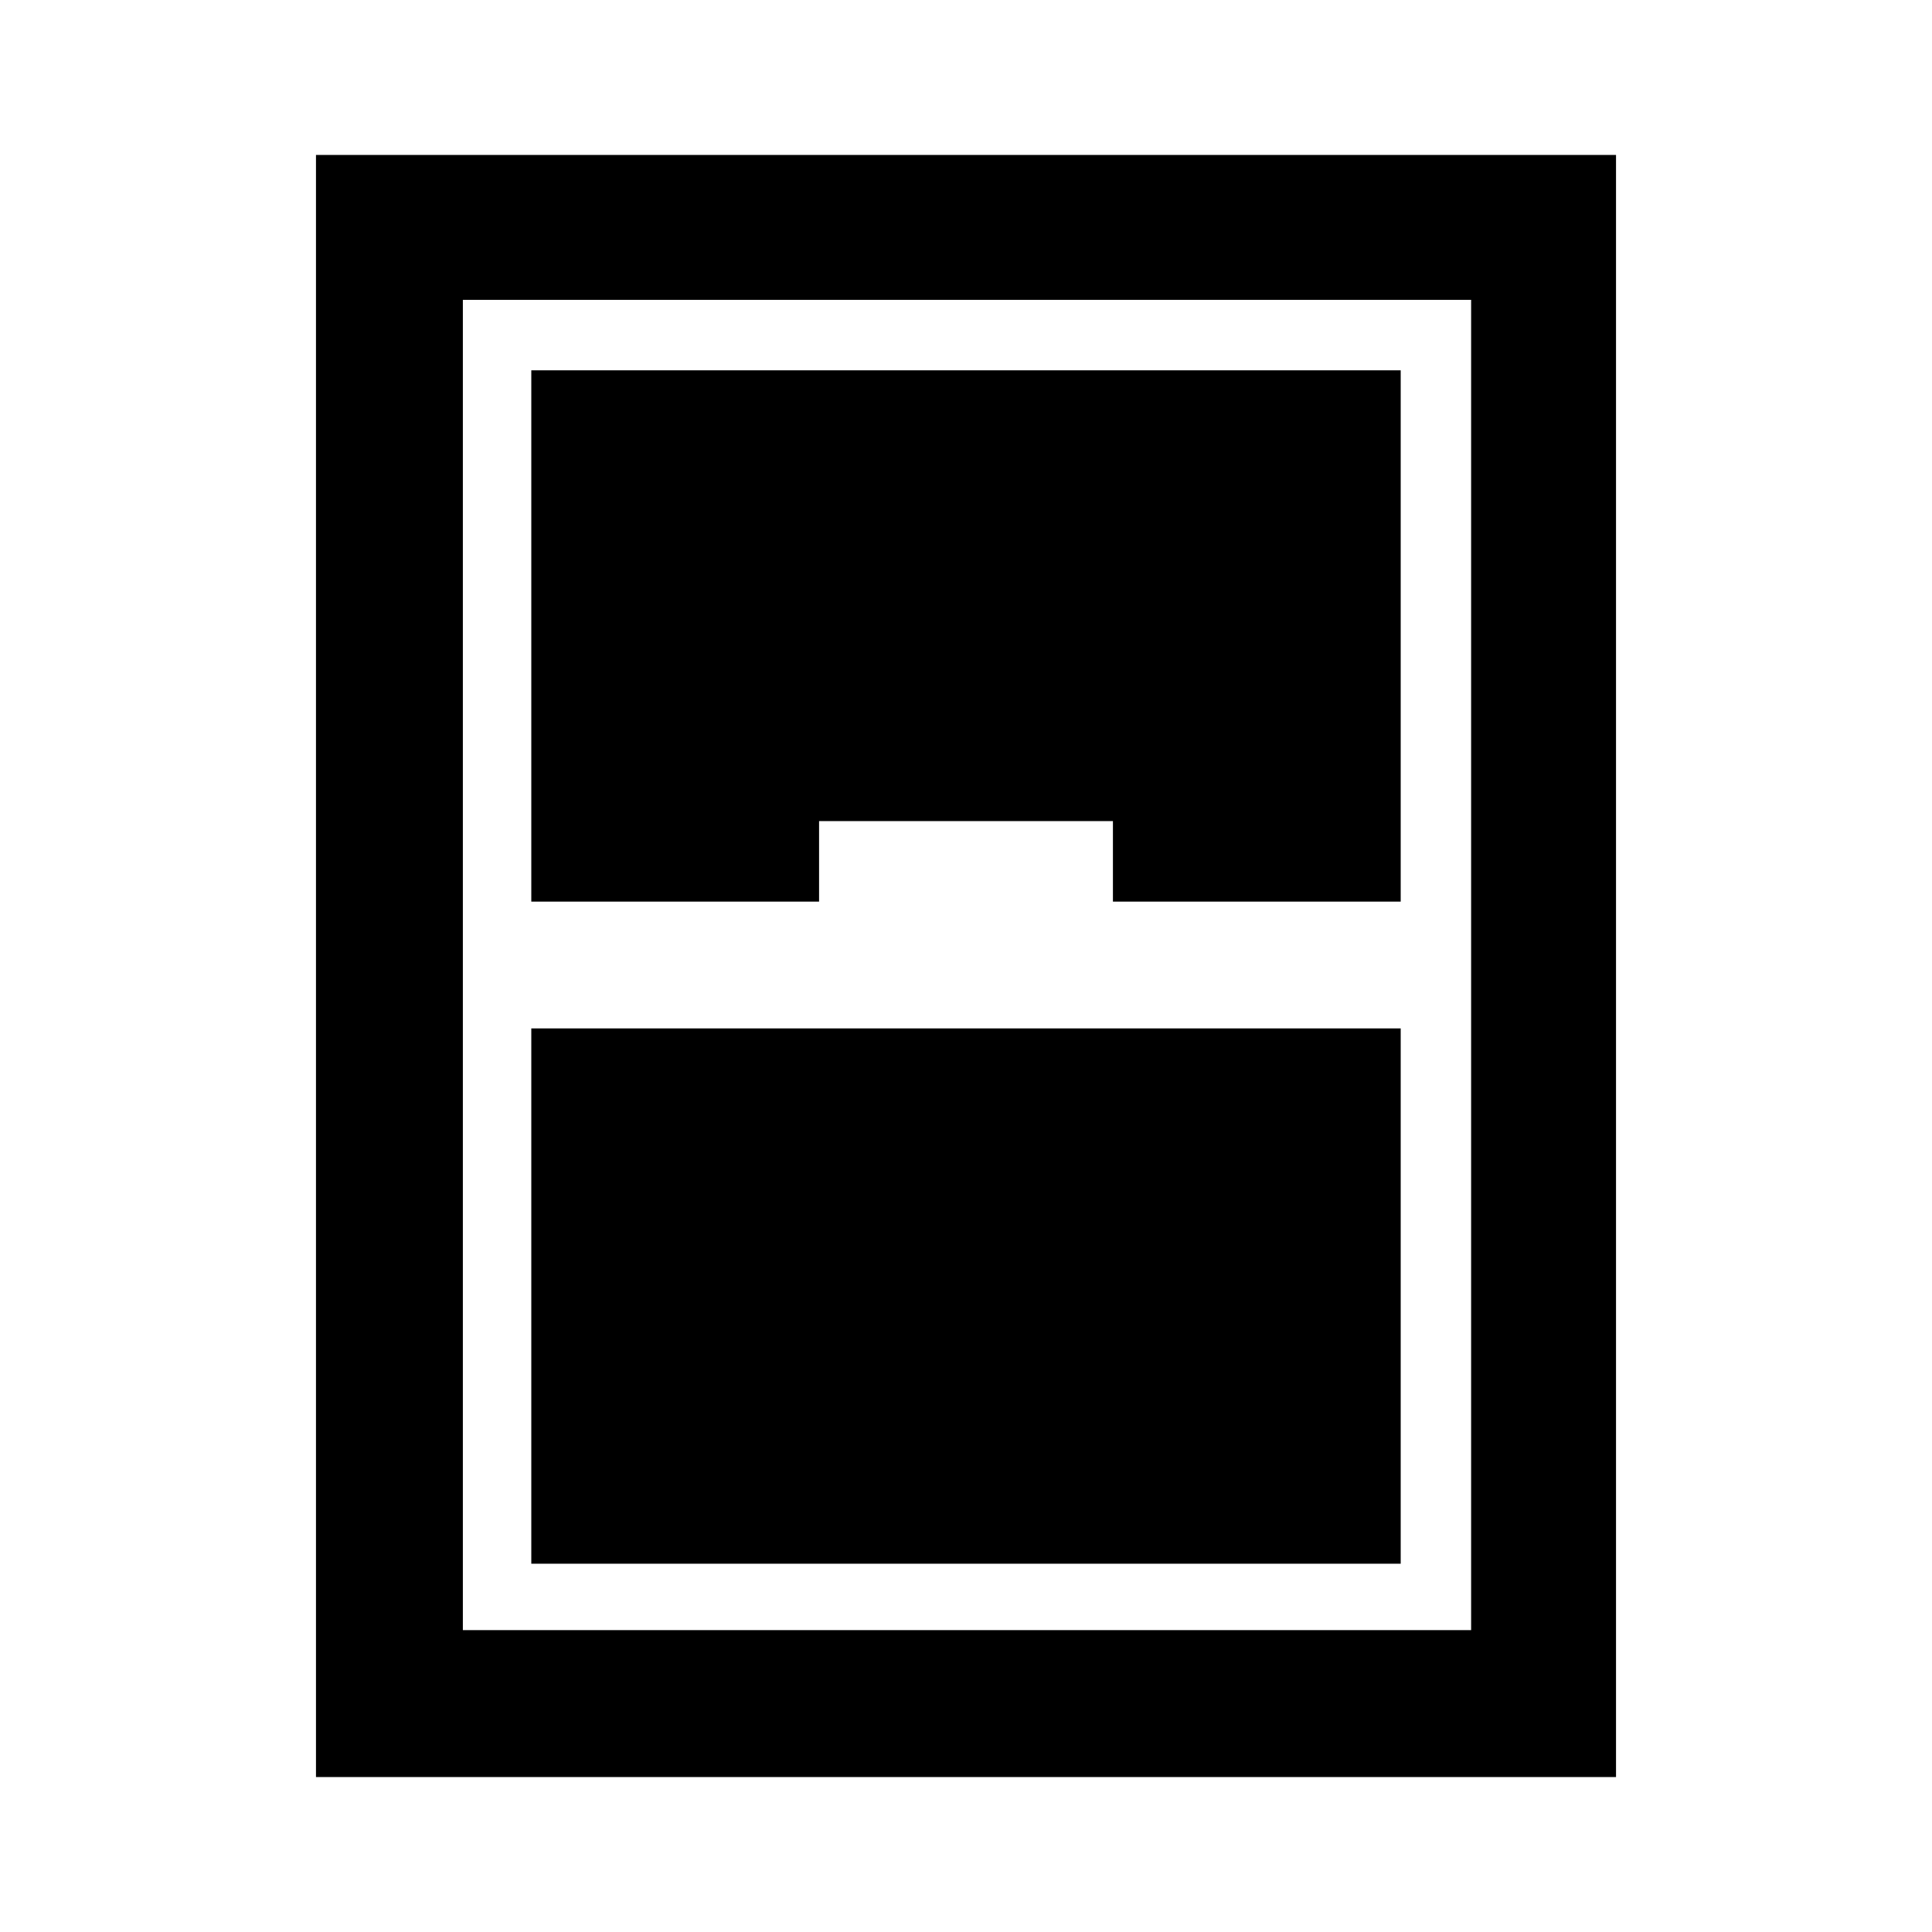 <svg xmlns="http://www.w3.org/2000/svg" height="40" width="40"><path d="M6.542 36.792V3.208h26.916v33.584ZM11 18.667h5.958V17h6.084v1.667H29v-11H11Zm0 2.625v11.083h18V21.292ZM9.583 6.208V33.75h20.875V6.208Z"/></svg>